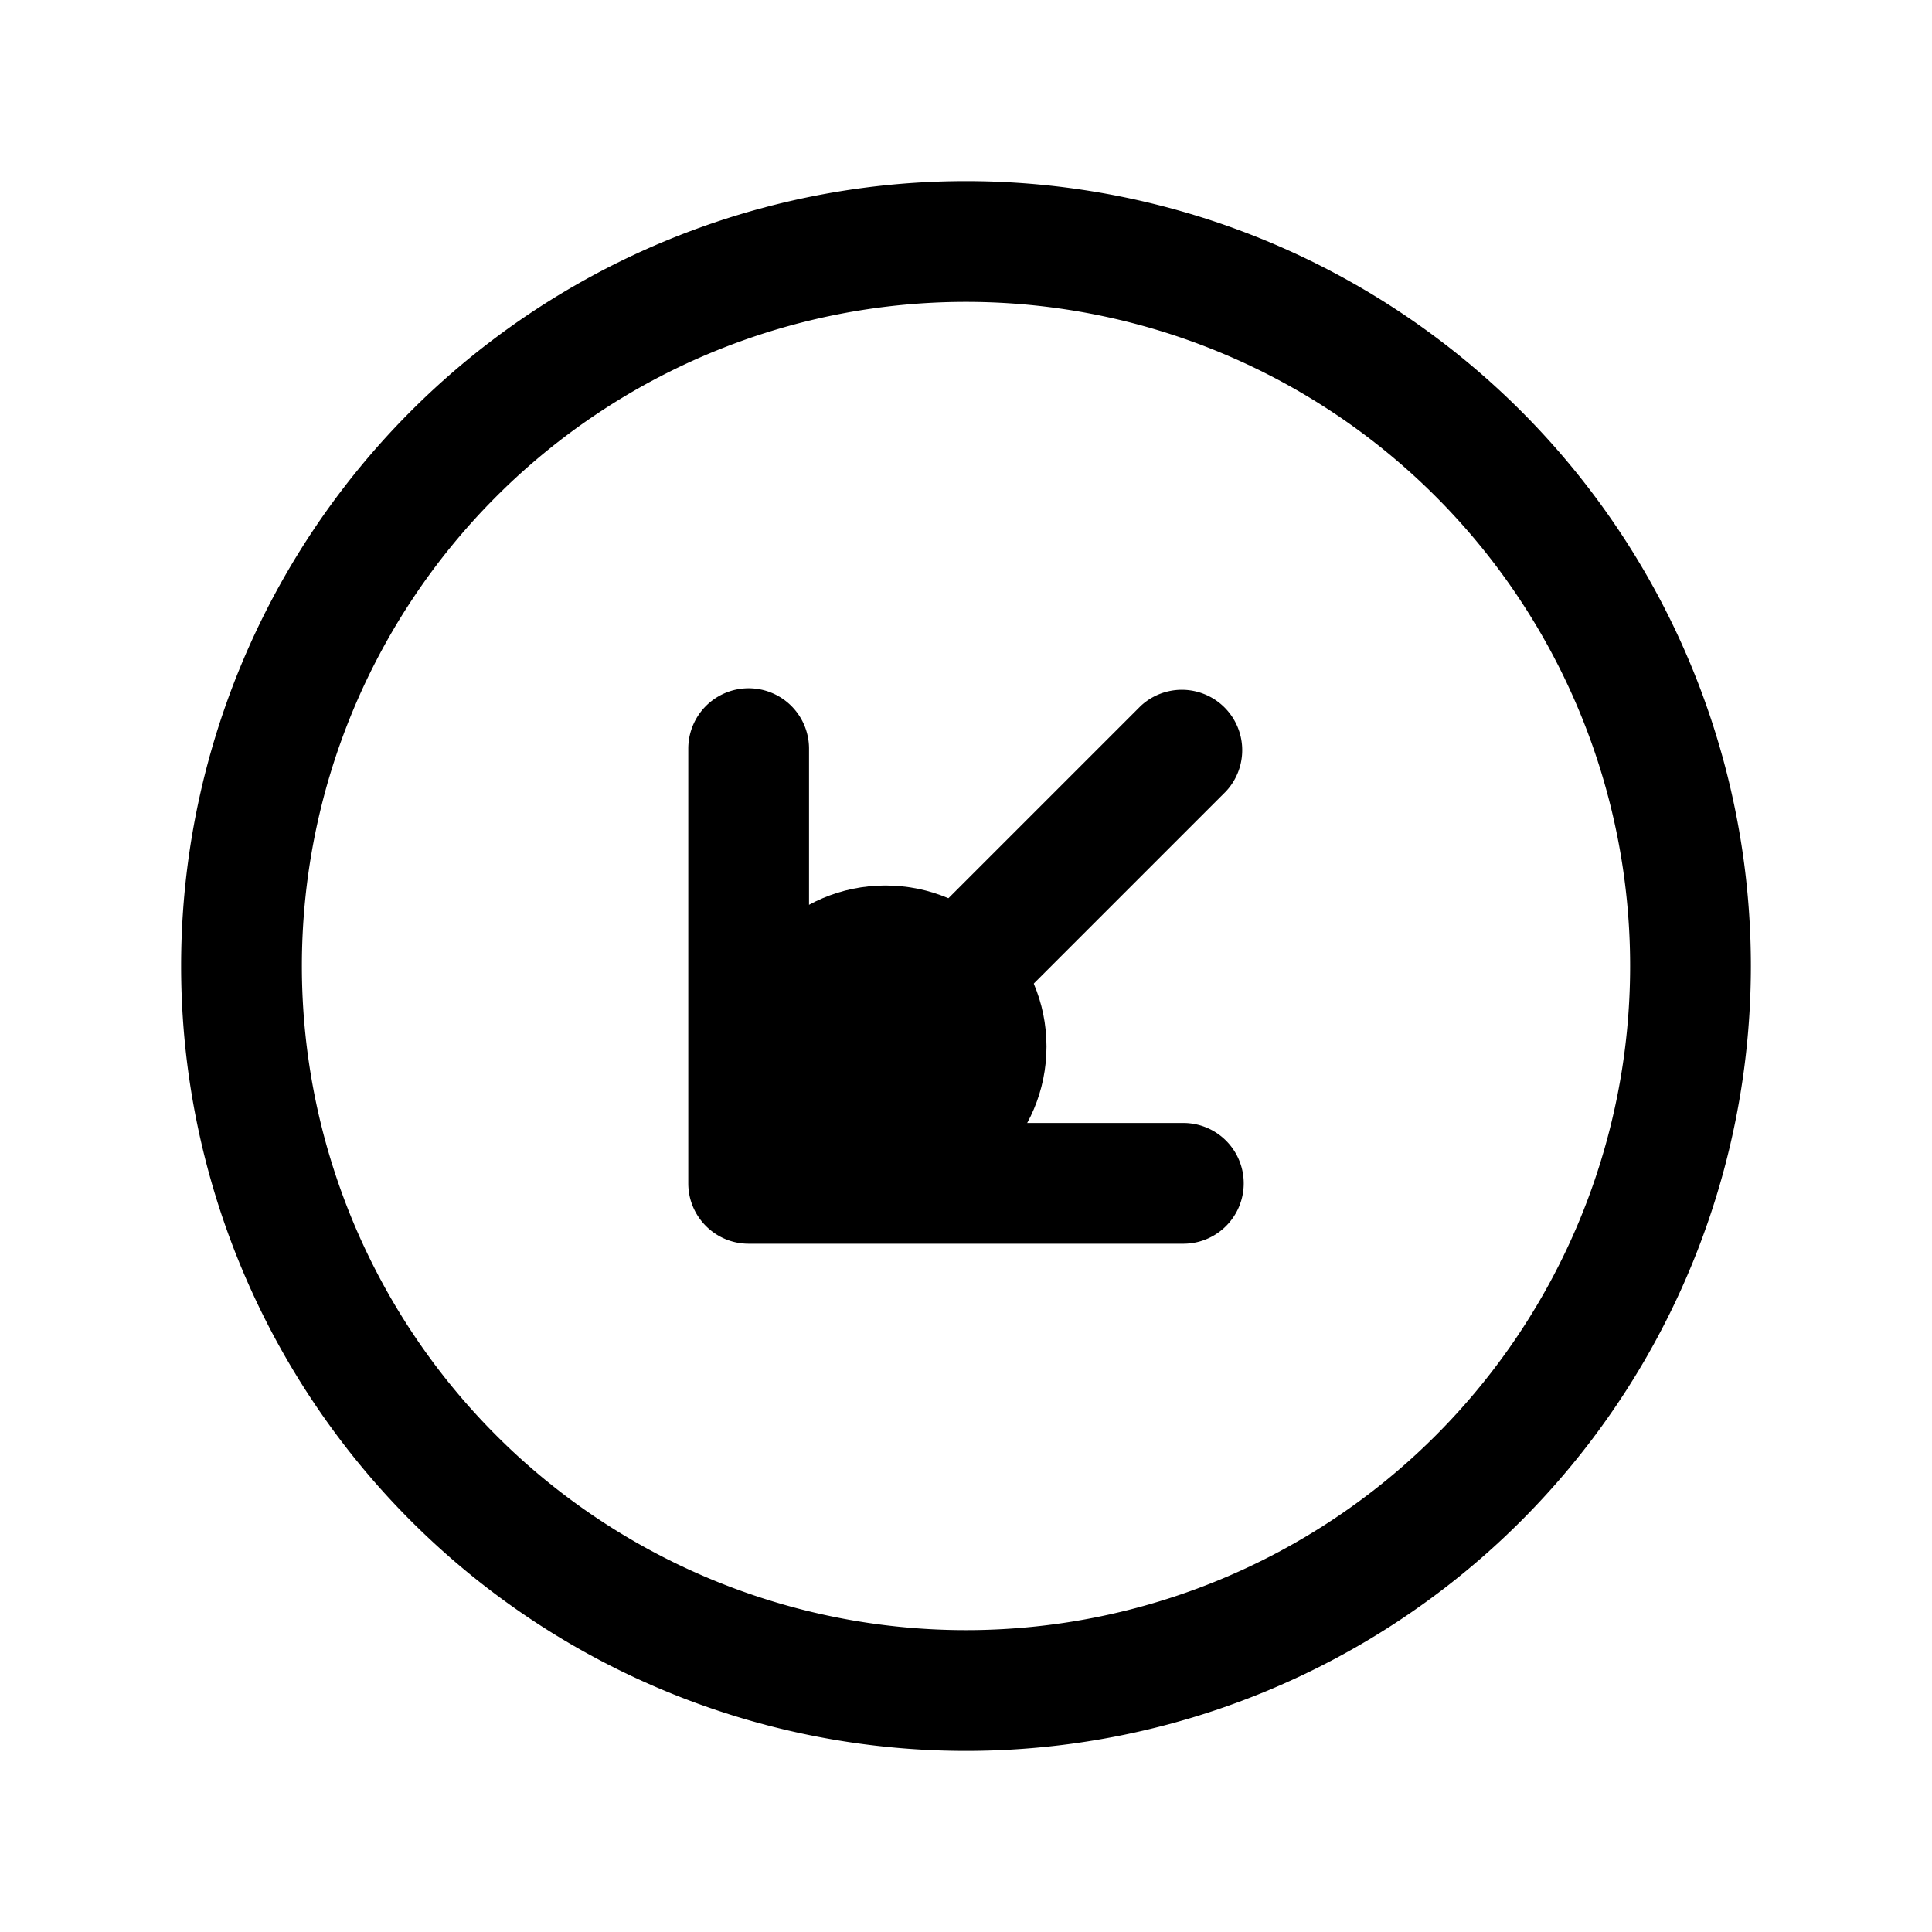 <svg xmlns="http://www.w3.org/2000/svg" width="24" height="24" fill="none" viewBox="0 0 24 24">
  <circle cx="11" cy="13" r="2" fill="color(display-p3 .769 .894 .337)"/>
  <path fill="#000" d="M15.23 9.83a.75.75 0 0 0-1.06-1.06l1.06 1.06ZM9.3 14.7h-.75c0 .414.336.75.75.75v-.75Zm.75-5.4a.75.75 0 0 0-1.5 0h1.5Zm4.65 6.15a.75.75 0 0 0 0-1.5v1.5Zm-.53-6.68-5.4 5.4 1.06 1.06 5.4-5.4-1.06-1.06Zm-4.12 5.93V9.3h-1.5v5.4h1.5Zm-.75.75h5.4v-1.5H9.3v1.5ZM20.25 12A8.25 8.25 0 0 1 12 20.25v1.5A9.75 9.75 0 0 0 21.75 12h-1.5ZM12 20.25A8.25 8.25 0 0 1 3.75 12h-1.5A9.75 9.75 0 0 0 12 21.75v-1.5ZM3.75 12A8.25 8.25 0 0 1 12 3.75v-1.5A9.75 9.75 0 0 0 2.25 12h1.5ZM12 3.75A8.25 8.25 0 0 1 20.25 12h1.5A9.75 9.75 0 0 0 12 2.25v1.5Z"/>
</svg>
